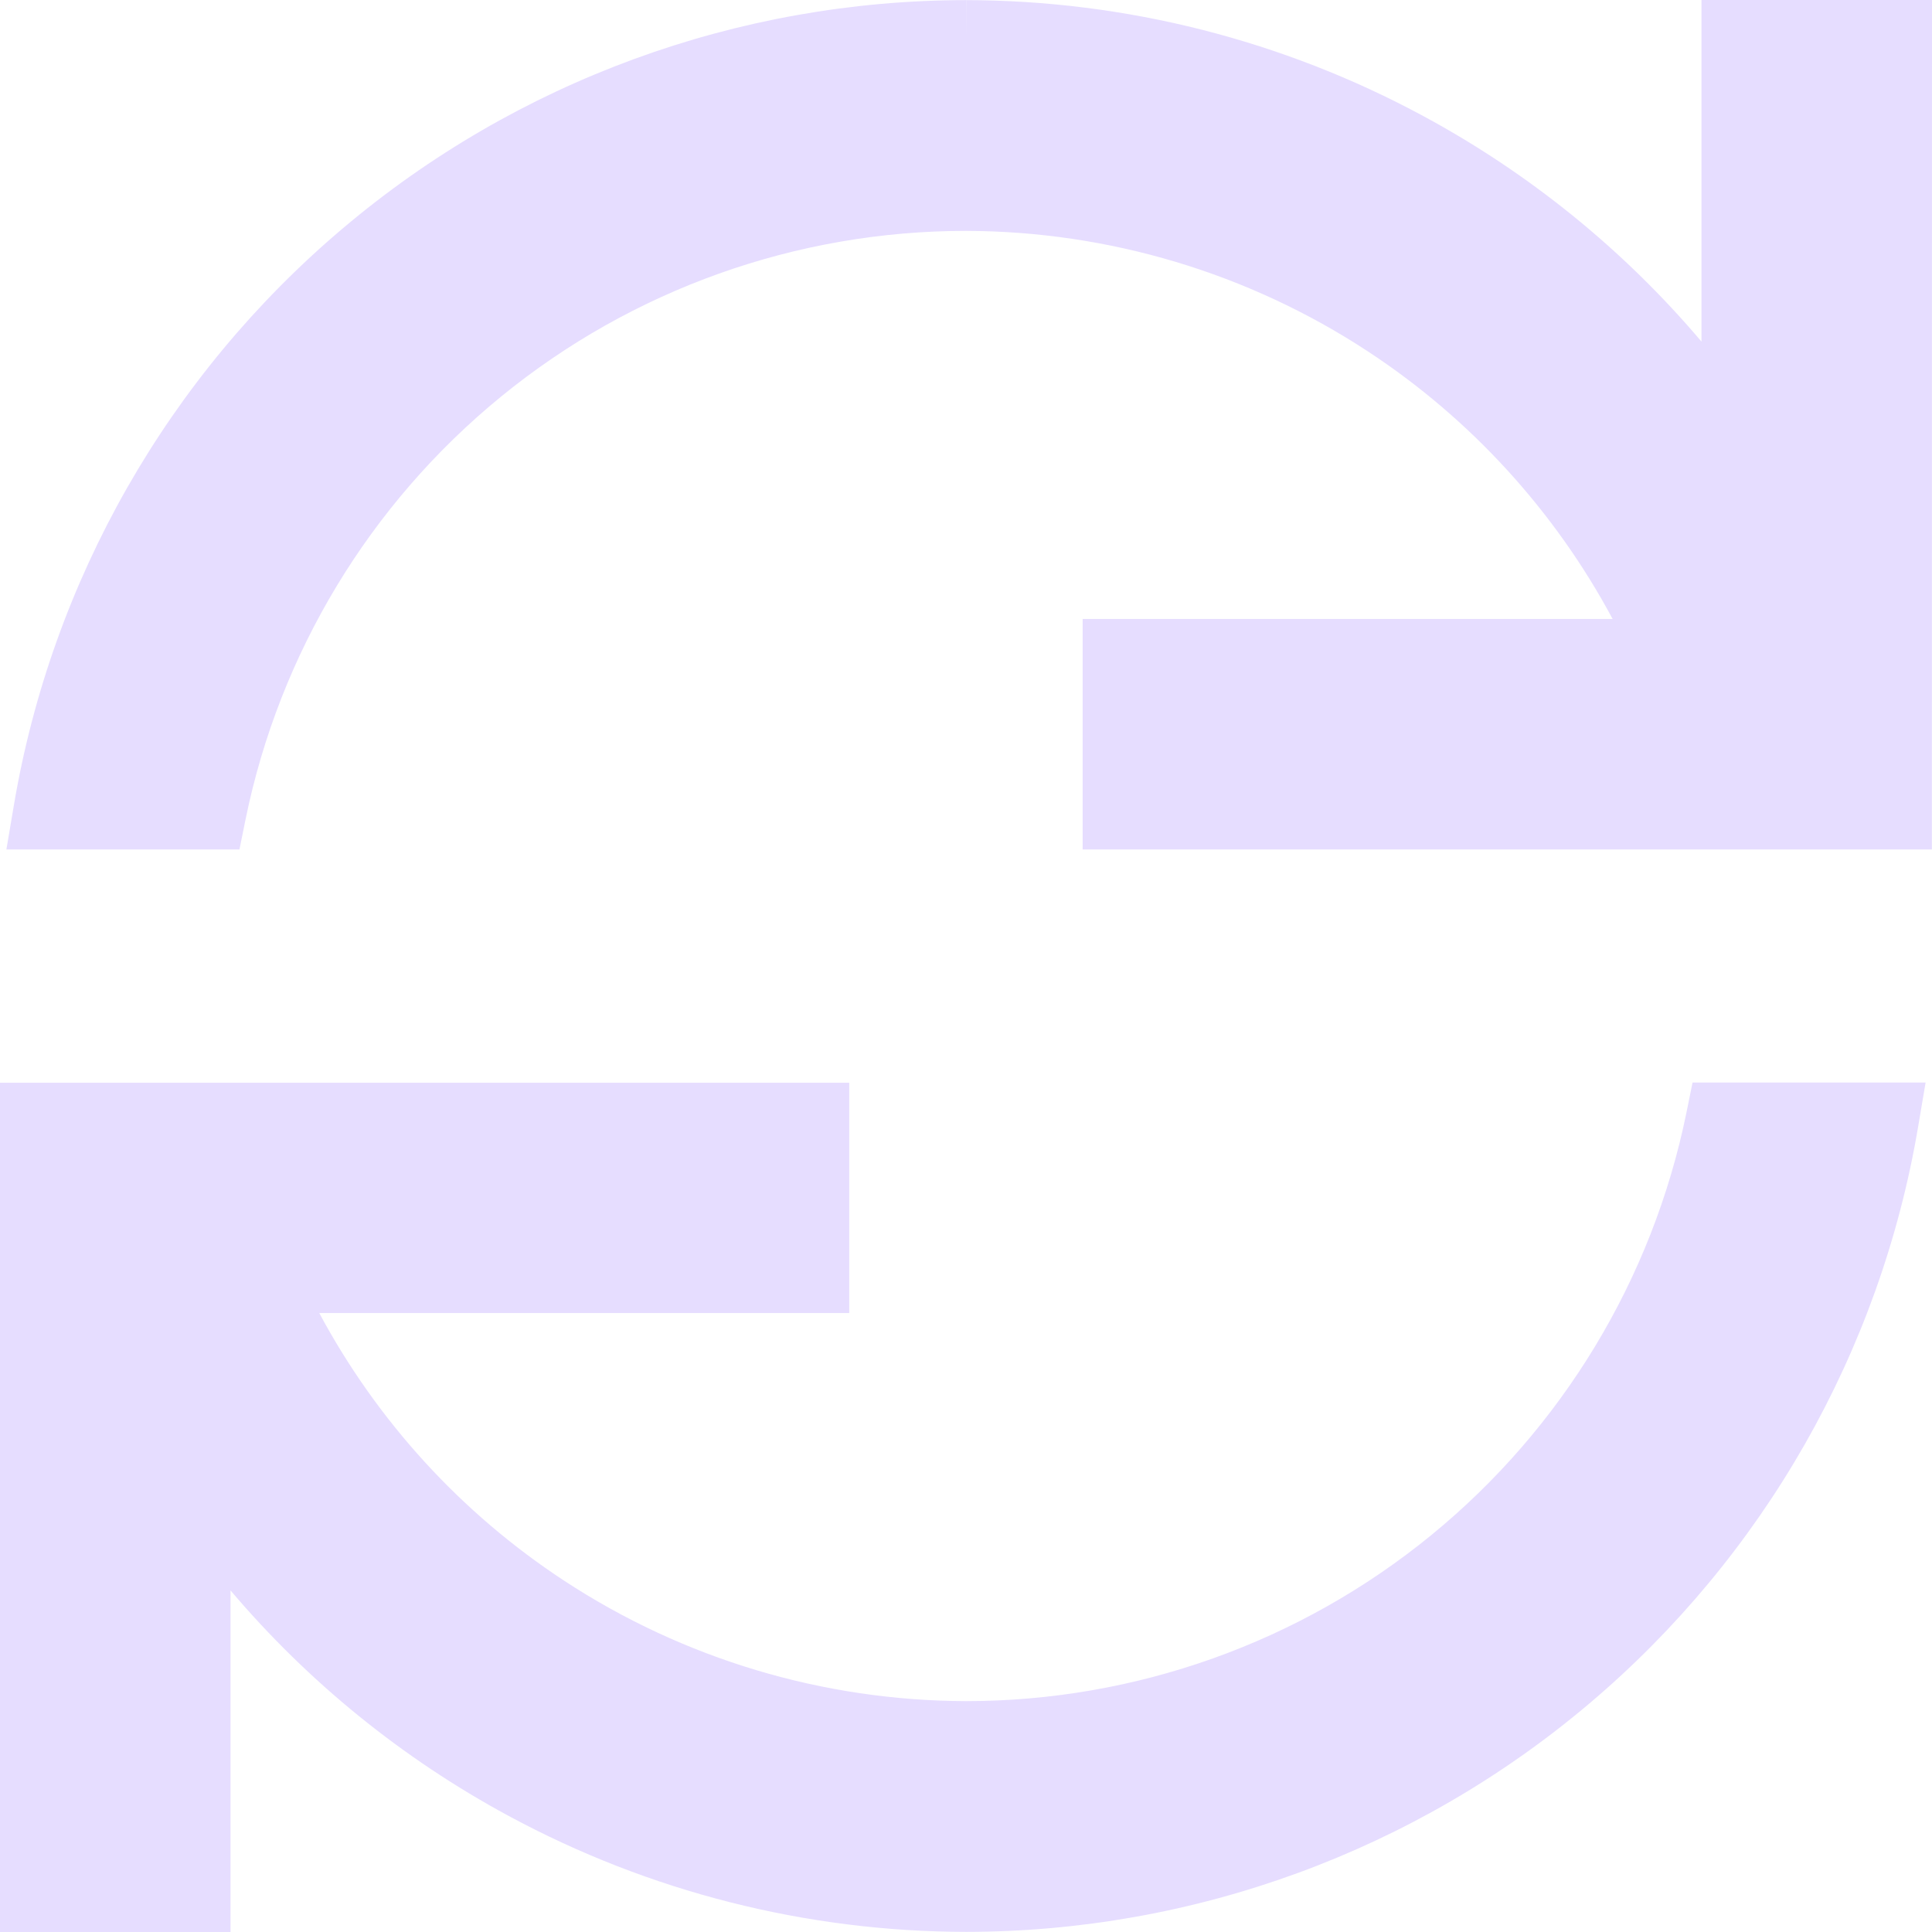 <svg fill="none" height="16" viewBox="0 0 16 16" width="16" xmlns="http://www.w3.org/2000/svg">
  <path clip-rule="evenodd" d="m16 0h-1.909v2.829c-.643-.759-1.424-1.393-2.304-1.868-1.163-.628-2.464-.958-3.786-.96l-.001.314-0-.314c-1.89.001-3.719.67-5.162 1.891-1.443 1.22-2.408 2.912-2.723 4.776l-.062.367h1.93l.051-.251c.281-1.375 1.028-2.611 2.115-3.499 1.087-.888 2.447-1.373 3.851-1.373 1.183.003 2.339.349 3.328.998.852.559 1.548 1.322 2.027 2.216h-4.389v1.909h7.033zm-8.967 8.967h-7.033v7.033h1.909v-2.829c.643.759 1.424 1.393 2.304 1.868 1.163.628 2.464.958 3.786.96h.001c1.89-.001 3.719-.67 5.162-1.891s2.408-2.912 2.723-4.776l.062-.367h-1.93l-.051.251c-.281 1.375-1.028 2.611-2.115 3.499-1.087.888-2.447 1.373-3.851 1.373-1.183-.003-2.34-.349-3.329-.998-.852-.559-1.548-1.322-2.027-2.216h4.389z" fill="#E6DDFF" fill-rule="evenodd"/>
</svg>
